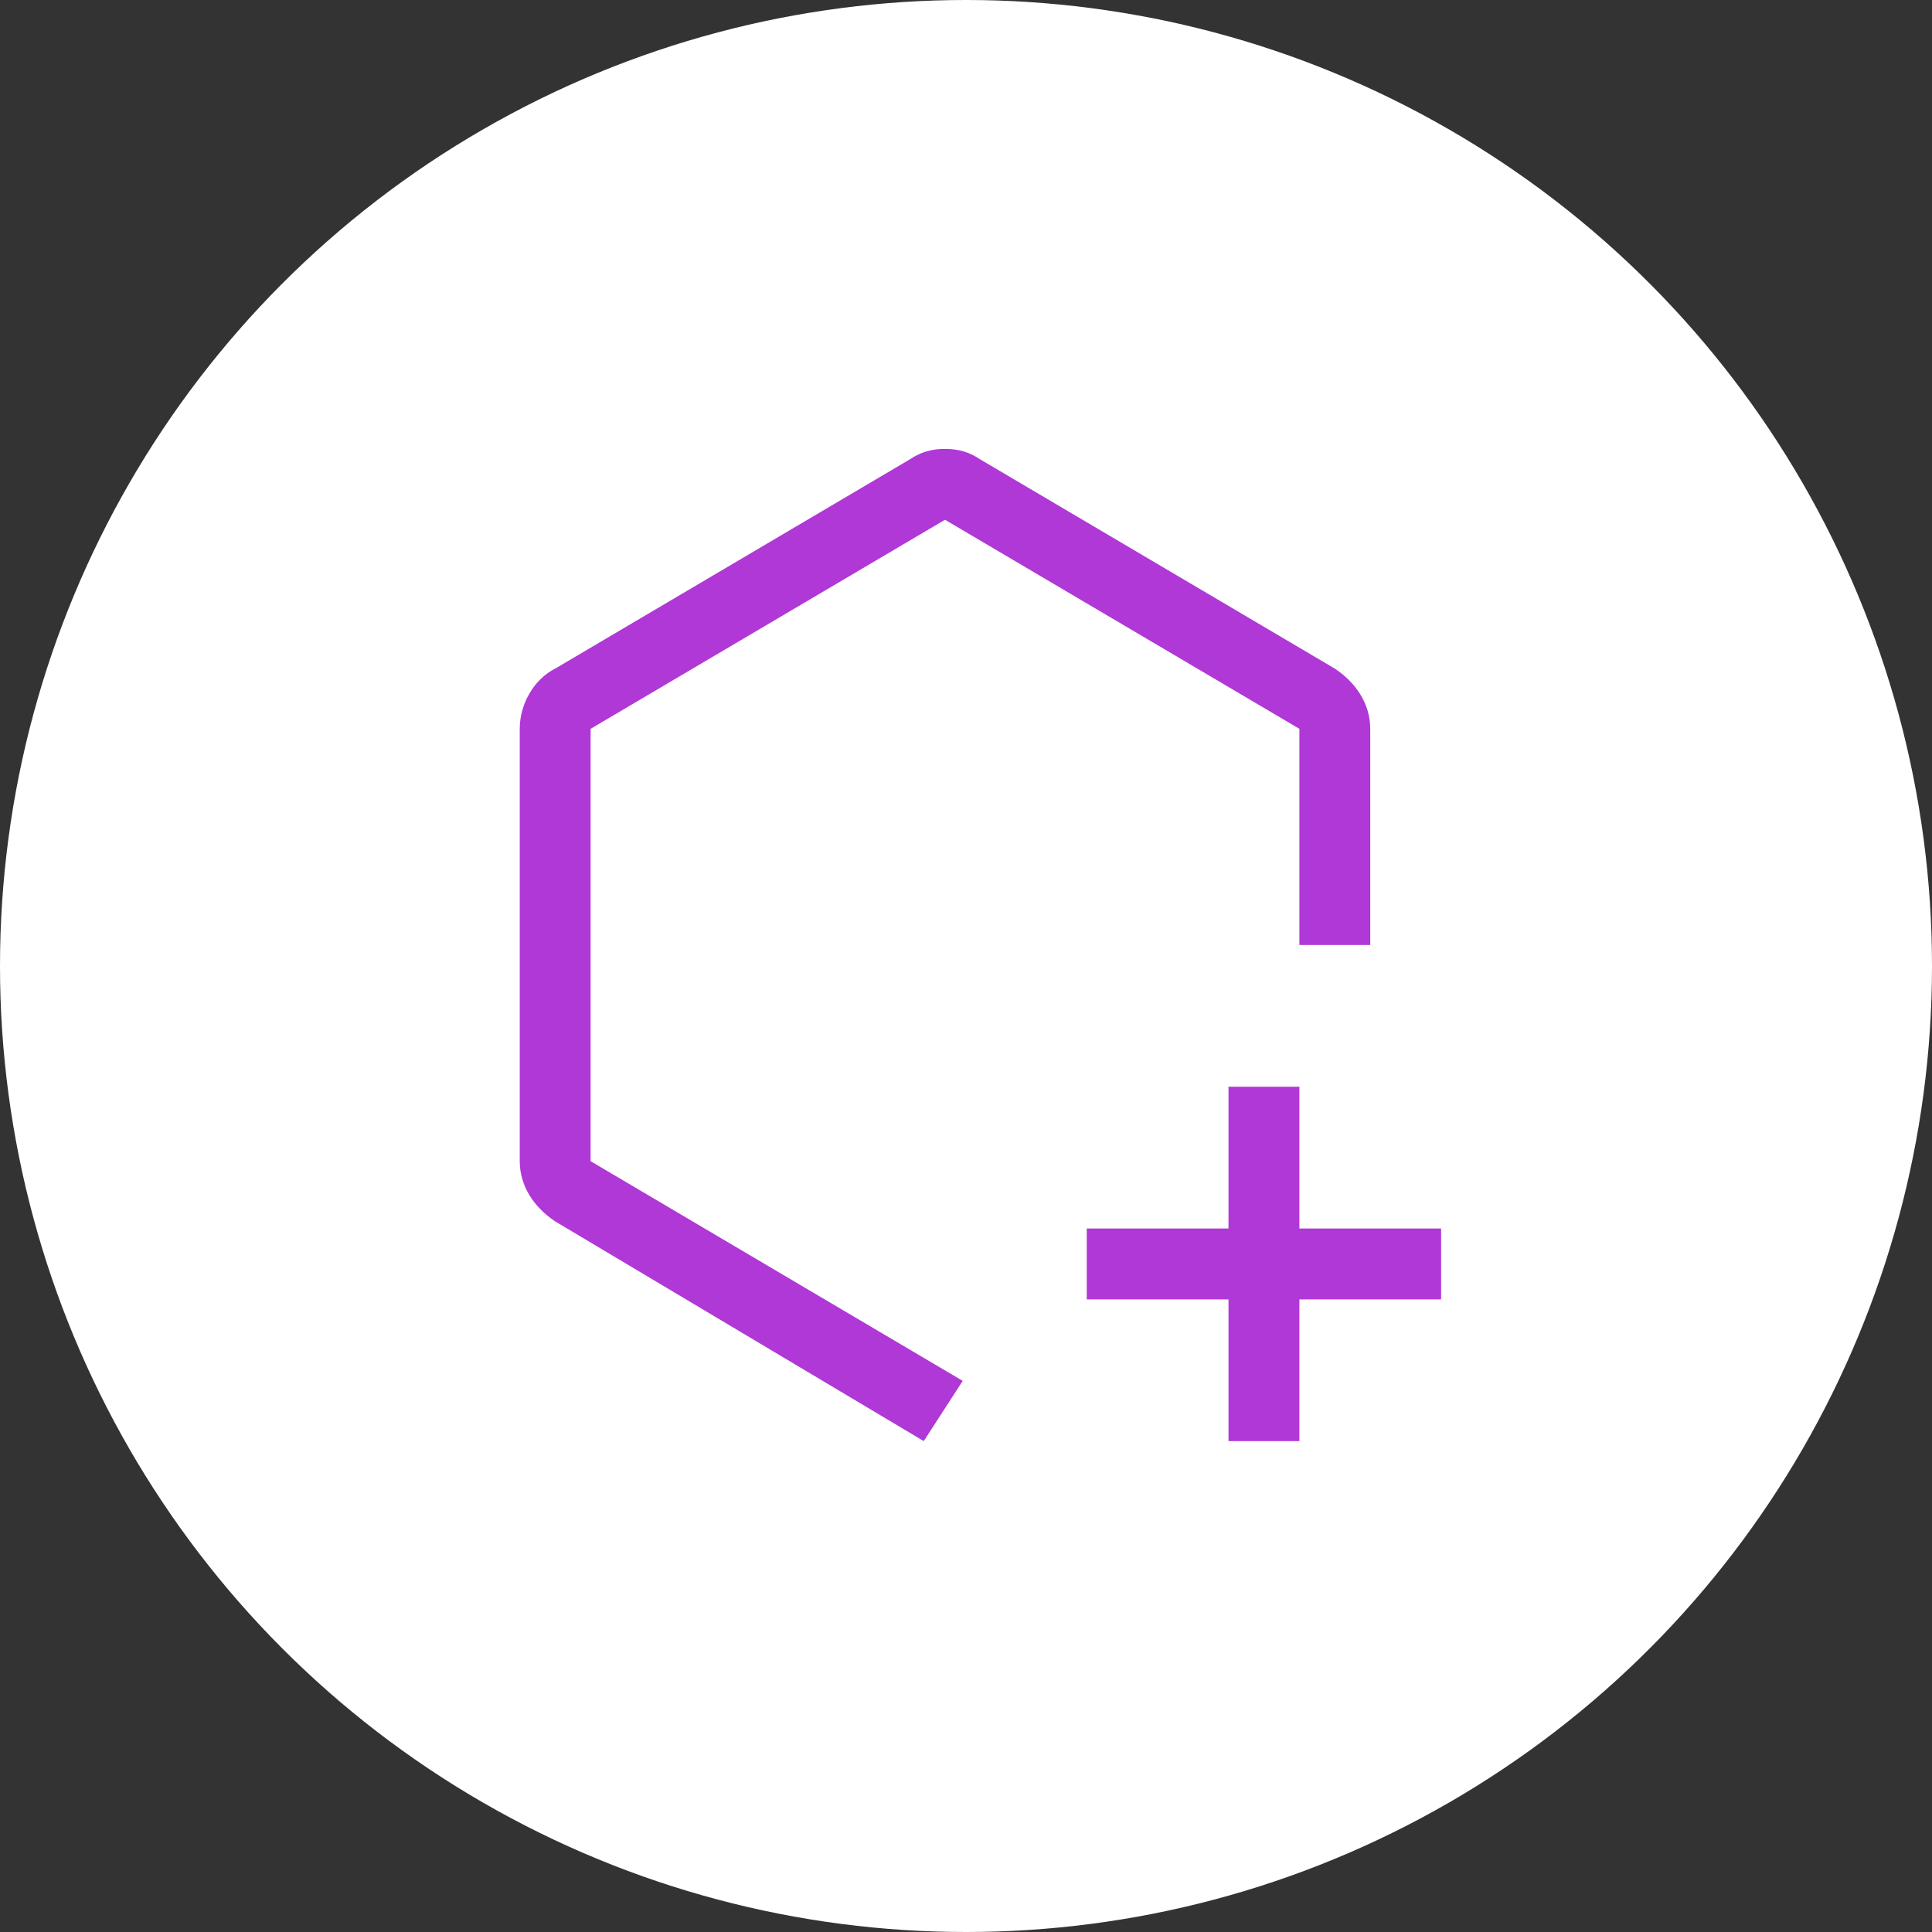 <svg width="46" height="46" viewBox="0 0 46 46" fill="none" xmlns="http://www.w3.org/2000/svg">
<rect x="0" y="0" width="46" height="46" fill="#333333" stroke="none"/>
<circle cx="23" cy="23" r="23" fill="white"/>
<path d="M34.312 29.25H30.938V25.875H29.25V29.25H25.875V30.938H29.25V34.312H30.938V30.938H34.312V29.25Z" fill="#AF38D6"/>
<path d="M21.994 34.312L13.219 29.081C12.713 28.744 12.375 28.238 12.375 27.647V17.353C12.375 16.762 12.713 16.172 13.219 15.919L21.656 10.941C21.909 10.772 22.163 10.688 22.5 10.688C22.837 10.688 23.091 10.772 23.344 10.941L31.781 15.919C32.288 16.256 32.625 16.762 32.625 17.353V22.5H30.938V17.353L22.5 12.375L14.062 17.353V27.647L22.922 32.878L21.994 34.312Z" fill="#AF38D6"/>
</svg>
